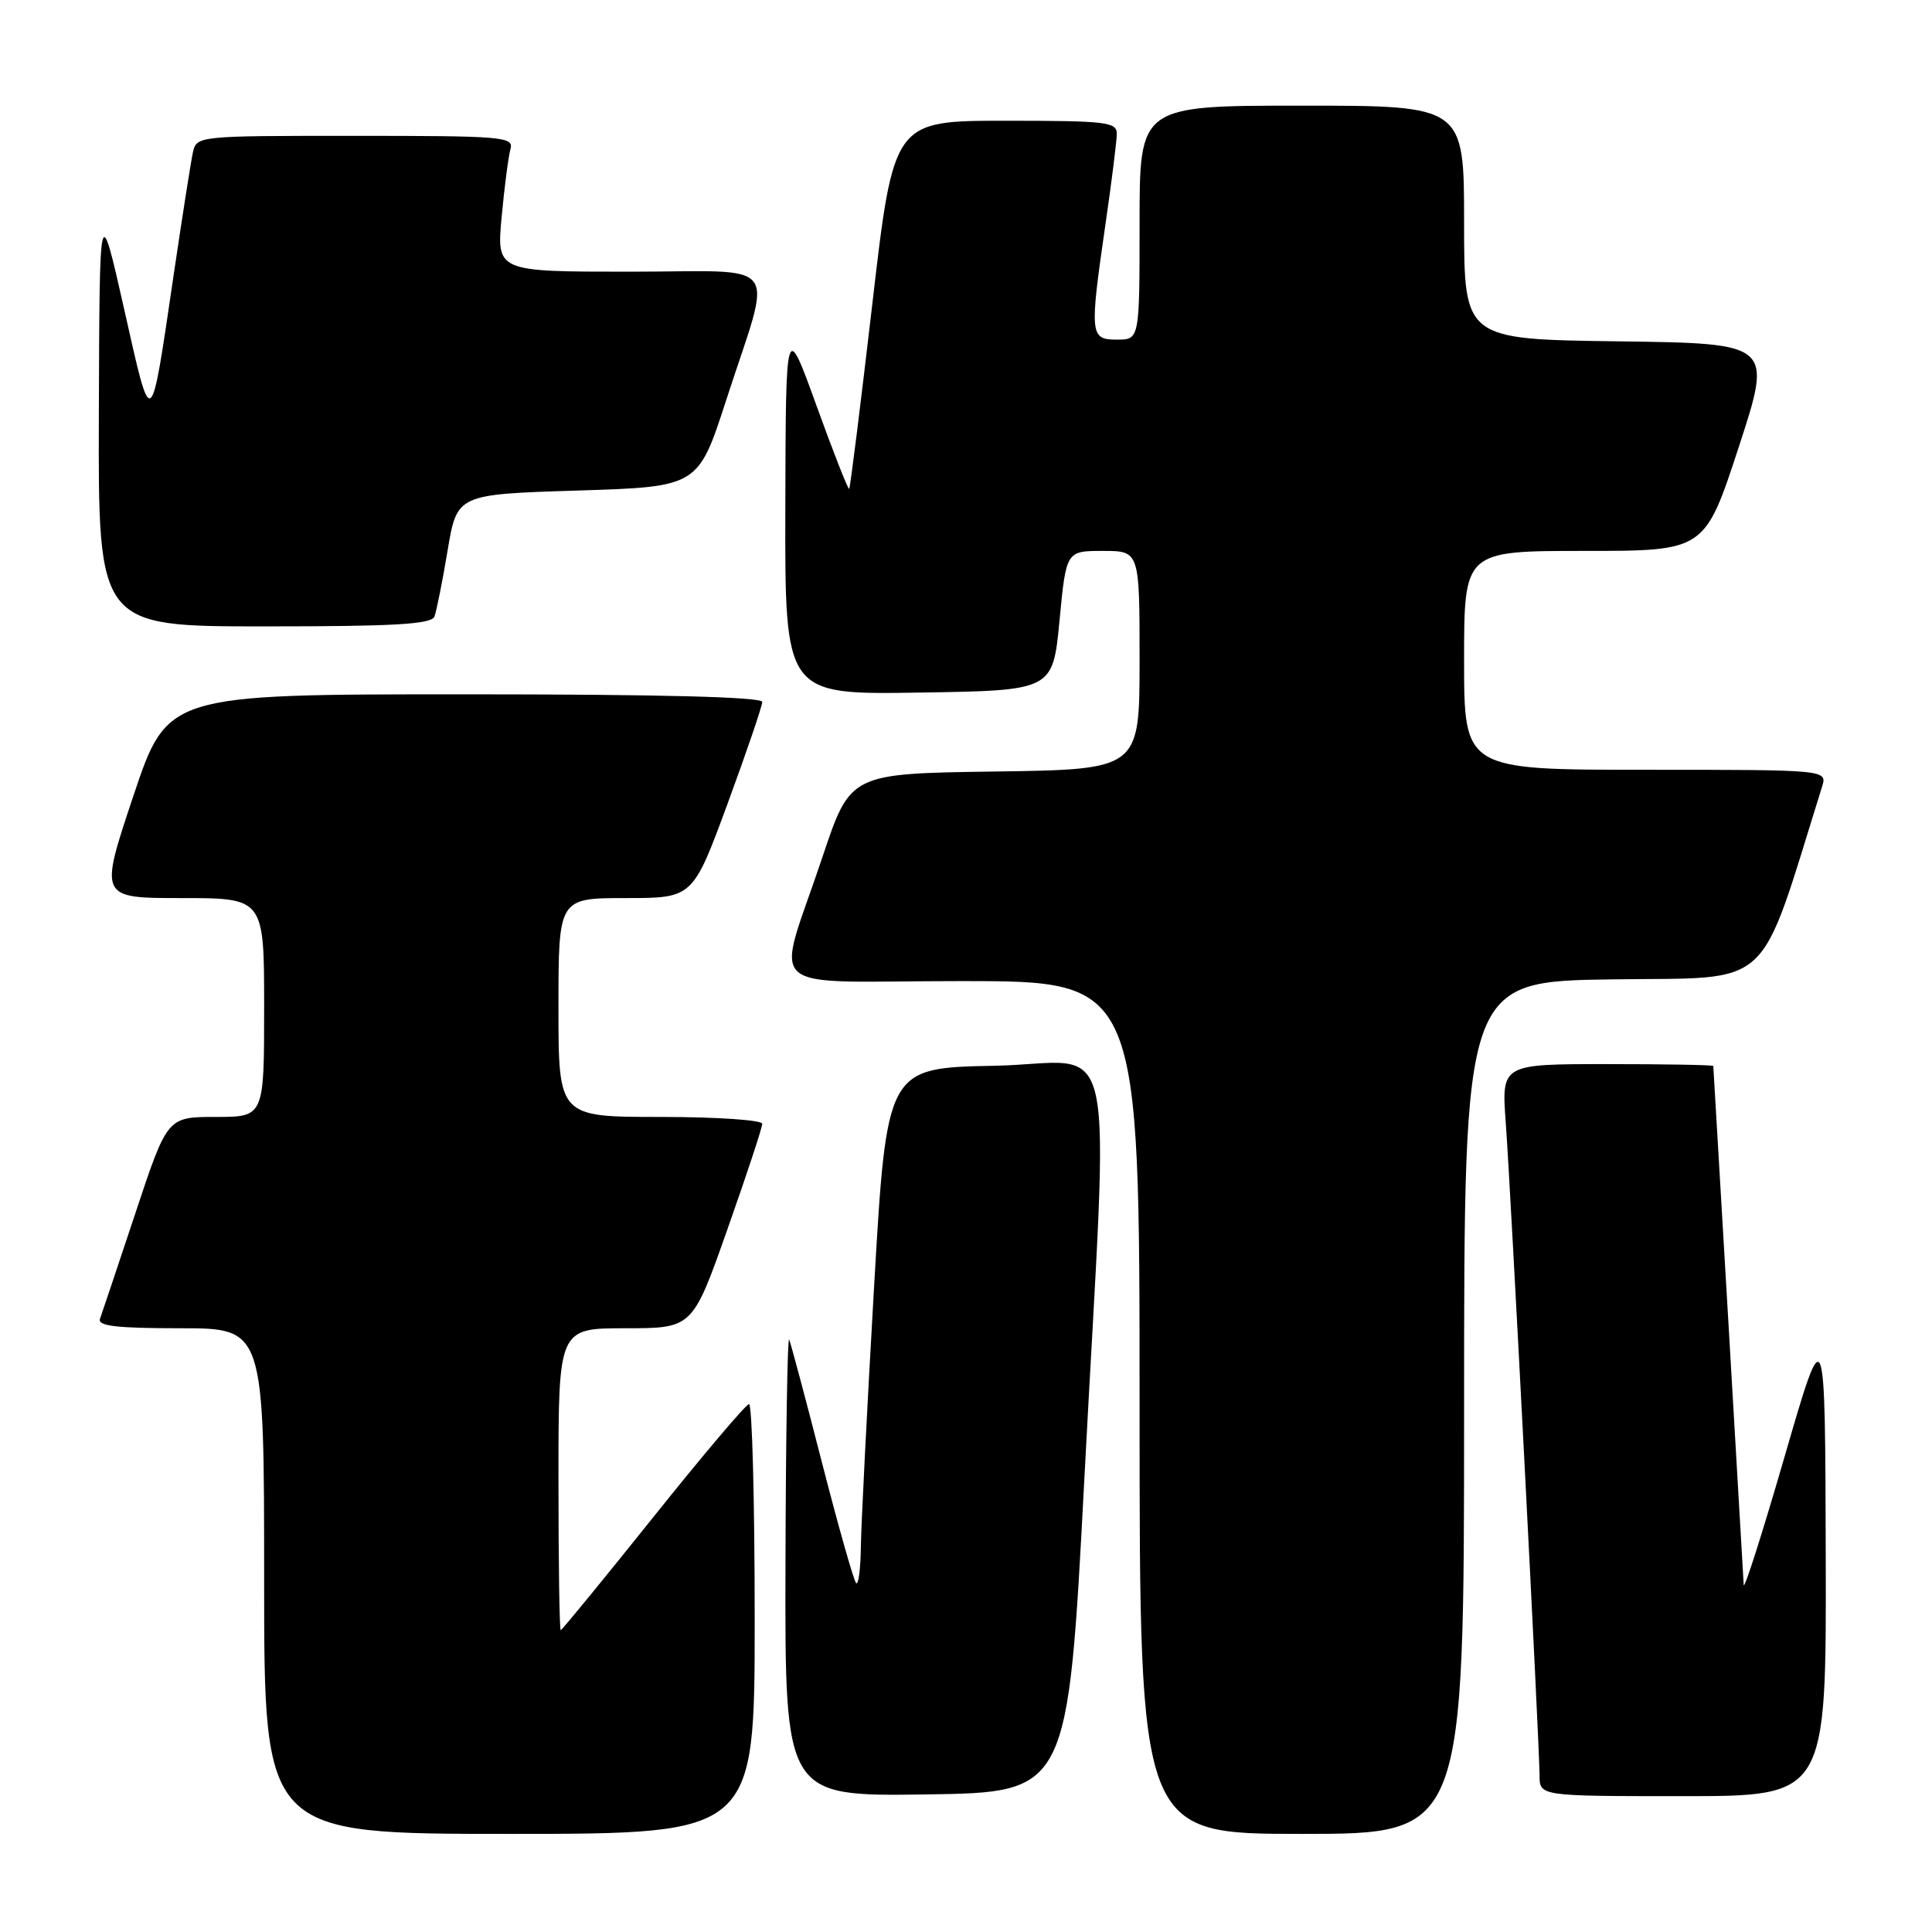 <?xml version="1.0" encoding="UTF-8" standalone="no"?>
<!DOCTYPE svg PUBLIC "-//W3C//DTD SVG 1.1//EN" "http://www.w3.org/Graphics/SVG/1.1/DTD/svg11.dtd" >
<svg xmlns="http://www.w3.org/2000/svg" xmlns:xlink="http://www.w3.org/1999/xlink" version="1.1" viewBox="0 0 256 256">
 <g >
 <path fill="currentColor"
d=" M 100.00 214.50 C 100.00 198.82 99.66 186.02 99.25 186.05 C 98.84 186.08 93.12 192.83 86.55 201.05 C 79.97 209.27 74.46 216.00 74.30 216.00 C 74.13 216.00 74.00 207.00 74.00 196.00 C 74.00 176.00 74.00 176.00 82.88 176.00 C 91.76 176.00 91.76 176.00 96.38 162.91 C 98.92 155.72 101.00 149.42 101.00 148.91 C 101.00 148.41 94.99 148.00 87.50 148.00 C 74.00 148.00 74.00 148.00 74.00 133.50 C 74.00 119.00 74.00 119.00 82.90 119.00 C 91.80 119.00 91.80 119.00 96.40 106.51 C 98.93 99.64 101.00 93.56 101.00 93.01 C 101.00 92.35 87.40 92.00 61.59 92.00 C 22.18 92.00 22.18 92.00 17.66 105.50 C 13.15 119.00 13.15 119.00 24.07 119.00 C 35.00 119.00 35.00 119.00 35.00 133.50 C 35.00 148.00 35.00 148.00 28.58 148.00 C 22.17 148.00 22.17 148.00 17.94 160.75 C 15.61 167.76 13.50 174.06 13.25 174.75 C 12.90 175.70 15.43 176.00 23.89 176.00 C 35.00 176.00 35.00 176.00 35.00 209.50 C 35.00 243.00 35.00 243.00 67.50 243.00 C 100.00 243.00 100.00 243.00 100.00 214.50 Z  M 194.00 186.52 C 194.00 130.04 194.00 130.04 213.71 129.77 C 235.25 129.47 232.86 131.68 241.43 104.25 C 242.13 102.00 242.13 102.00 218.07 102.00 C 194.00 102.00 194.00 102.00 194.00 87.50 C 194.00 73.00 194.00 73.00 209.94 73.00 C 225.89 73.00 225.89 73.00 230.39 59.25 C 234.88 45.50 234.88 45.50 214.44 45.23 C 194.00 44.96 194.00 44.96 194.00 29.48 C 194.00 14.00 194.00 14.00 172.50 14.00 C 151.00 14.00 151.00 14.00 151.00 29.50 C 151.00 45.00 151.00 45.00 148.00 45.00 C 144.41 45.00 144.35 44.42 146.51 29.50 C 147.31 24.00 147.97 18.71 147.98 17.75 C 148.00 16.16 146.64 16.00 133.21 16.00 C 118.41 16.00 118.41 16.00 115.59 40.25 C 114.04 53.59 112.66 64.63 112.52 64.78 C 112.39 64.93 110.44 59.98 108.20 53.78 C 104.12 42.50 104.12 42.50 104.06 67.27 C 104.00 92.05 104.00 92.05 121.75 91.77 C 139.50 91.50 139.50 91.50 140.39 82.25 C 141.27 73.00 141.27 73.00 146.14 73.00 C 151.00 73.00 151.00 73.00 151.00 87.48 C 151.00 101.96 151.00 101.96 131.84 102.23 C 112.68 102.50 112.68 102.50 109.00 113.50 C 102.76 132.19 100.31 130.00 127.48 130.00 C 151.00 130.00 151.00 130.00 151.00 186.50 C 151.00 243.00 151.00 243.00 172.50 243.00 C 194.00 243.00 194.00 243.00 194.00 186.52 Z  M 143.68 196.00 C 146.94 133.83 148.48 140.90 131.75 141.22 C 117.50 141.50 117.50 141.50 115.82 170.50 C 114.90 186.45 114.11 201.94 114.07 204.92 C 114.03 207.90 113.75 210.08 113.44 209.77 C 113.13 209.46 111.10 202.30 108.93 193.86 C 106.77 185.41 104.80 178.05 104.57 177.50 C 104.35 176.95 104.12 190.35 104.08 207.27 C 104.00 238.04 104.00 238.04 122.75 237.77 C 141.50 237.50 141.50 237.50 143.68 196.00 Z  M 241.92 206.25 C 241.84 174.50 241.84 174.50 236.47 193.00 C 233.52 203.18 231.08 210.82 231.05 210.00 C 231.00 208.94 227.19 143.85 227.02 141.25 C 227.01 141.11 220.69 141.00 212.98 141.00 C 198.95 141.00 198.95 141.00 199.52 148.75 C 200.20 158.02 203.99 231.32 204.00 235.25 C 204.00 238.00 204.00 238.00 223.00 238.00 C 242.00 238.00 242.00 238.00 241.92 206.25 Z  M 57.57 81.69 C 57.84 80.96 58.63 77.03 59.31 72.94 C 60.56 65.50 60.56 65.50 76.53 65.00 C 92.50 64.50 92.50 64.50 96.22 53.03 C 102.42 33.91 103.98 36.00 83.48 36.00 C 65.80 36.00 65.80 36.00 66.47 28.75 C 66.84 24.76 67.37 20.71 67.64 19.75 C 68.10 18.12 66.65 18.00 47.09 18.00 C 26.07 18.00 26.04 18.00 25.55 20.25 C 25.28 21.49 24.14 28.80 23.00 36.50 C 19.91 57.48 20.13 57.32 16.46 41.00 C 13.19 26.50 13.19 26.50 13.10 54.75 C 13.00 83.00 13.00 83.00 35.03 83.00 C 52.30 83.00 57.17 82.72 57.57 81.69 Z "/>
</g>
</svg>